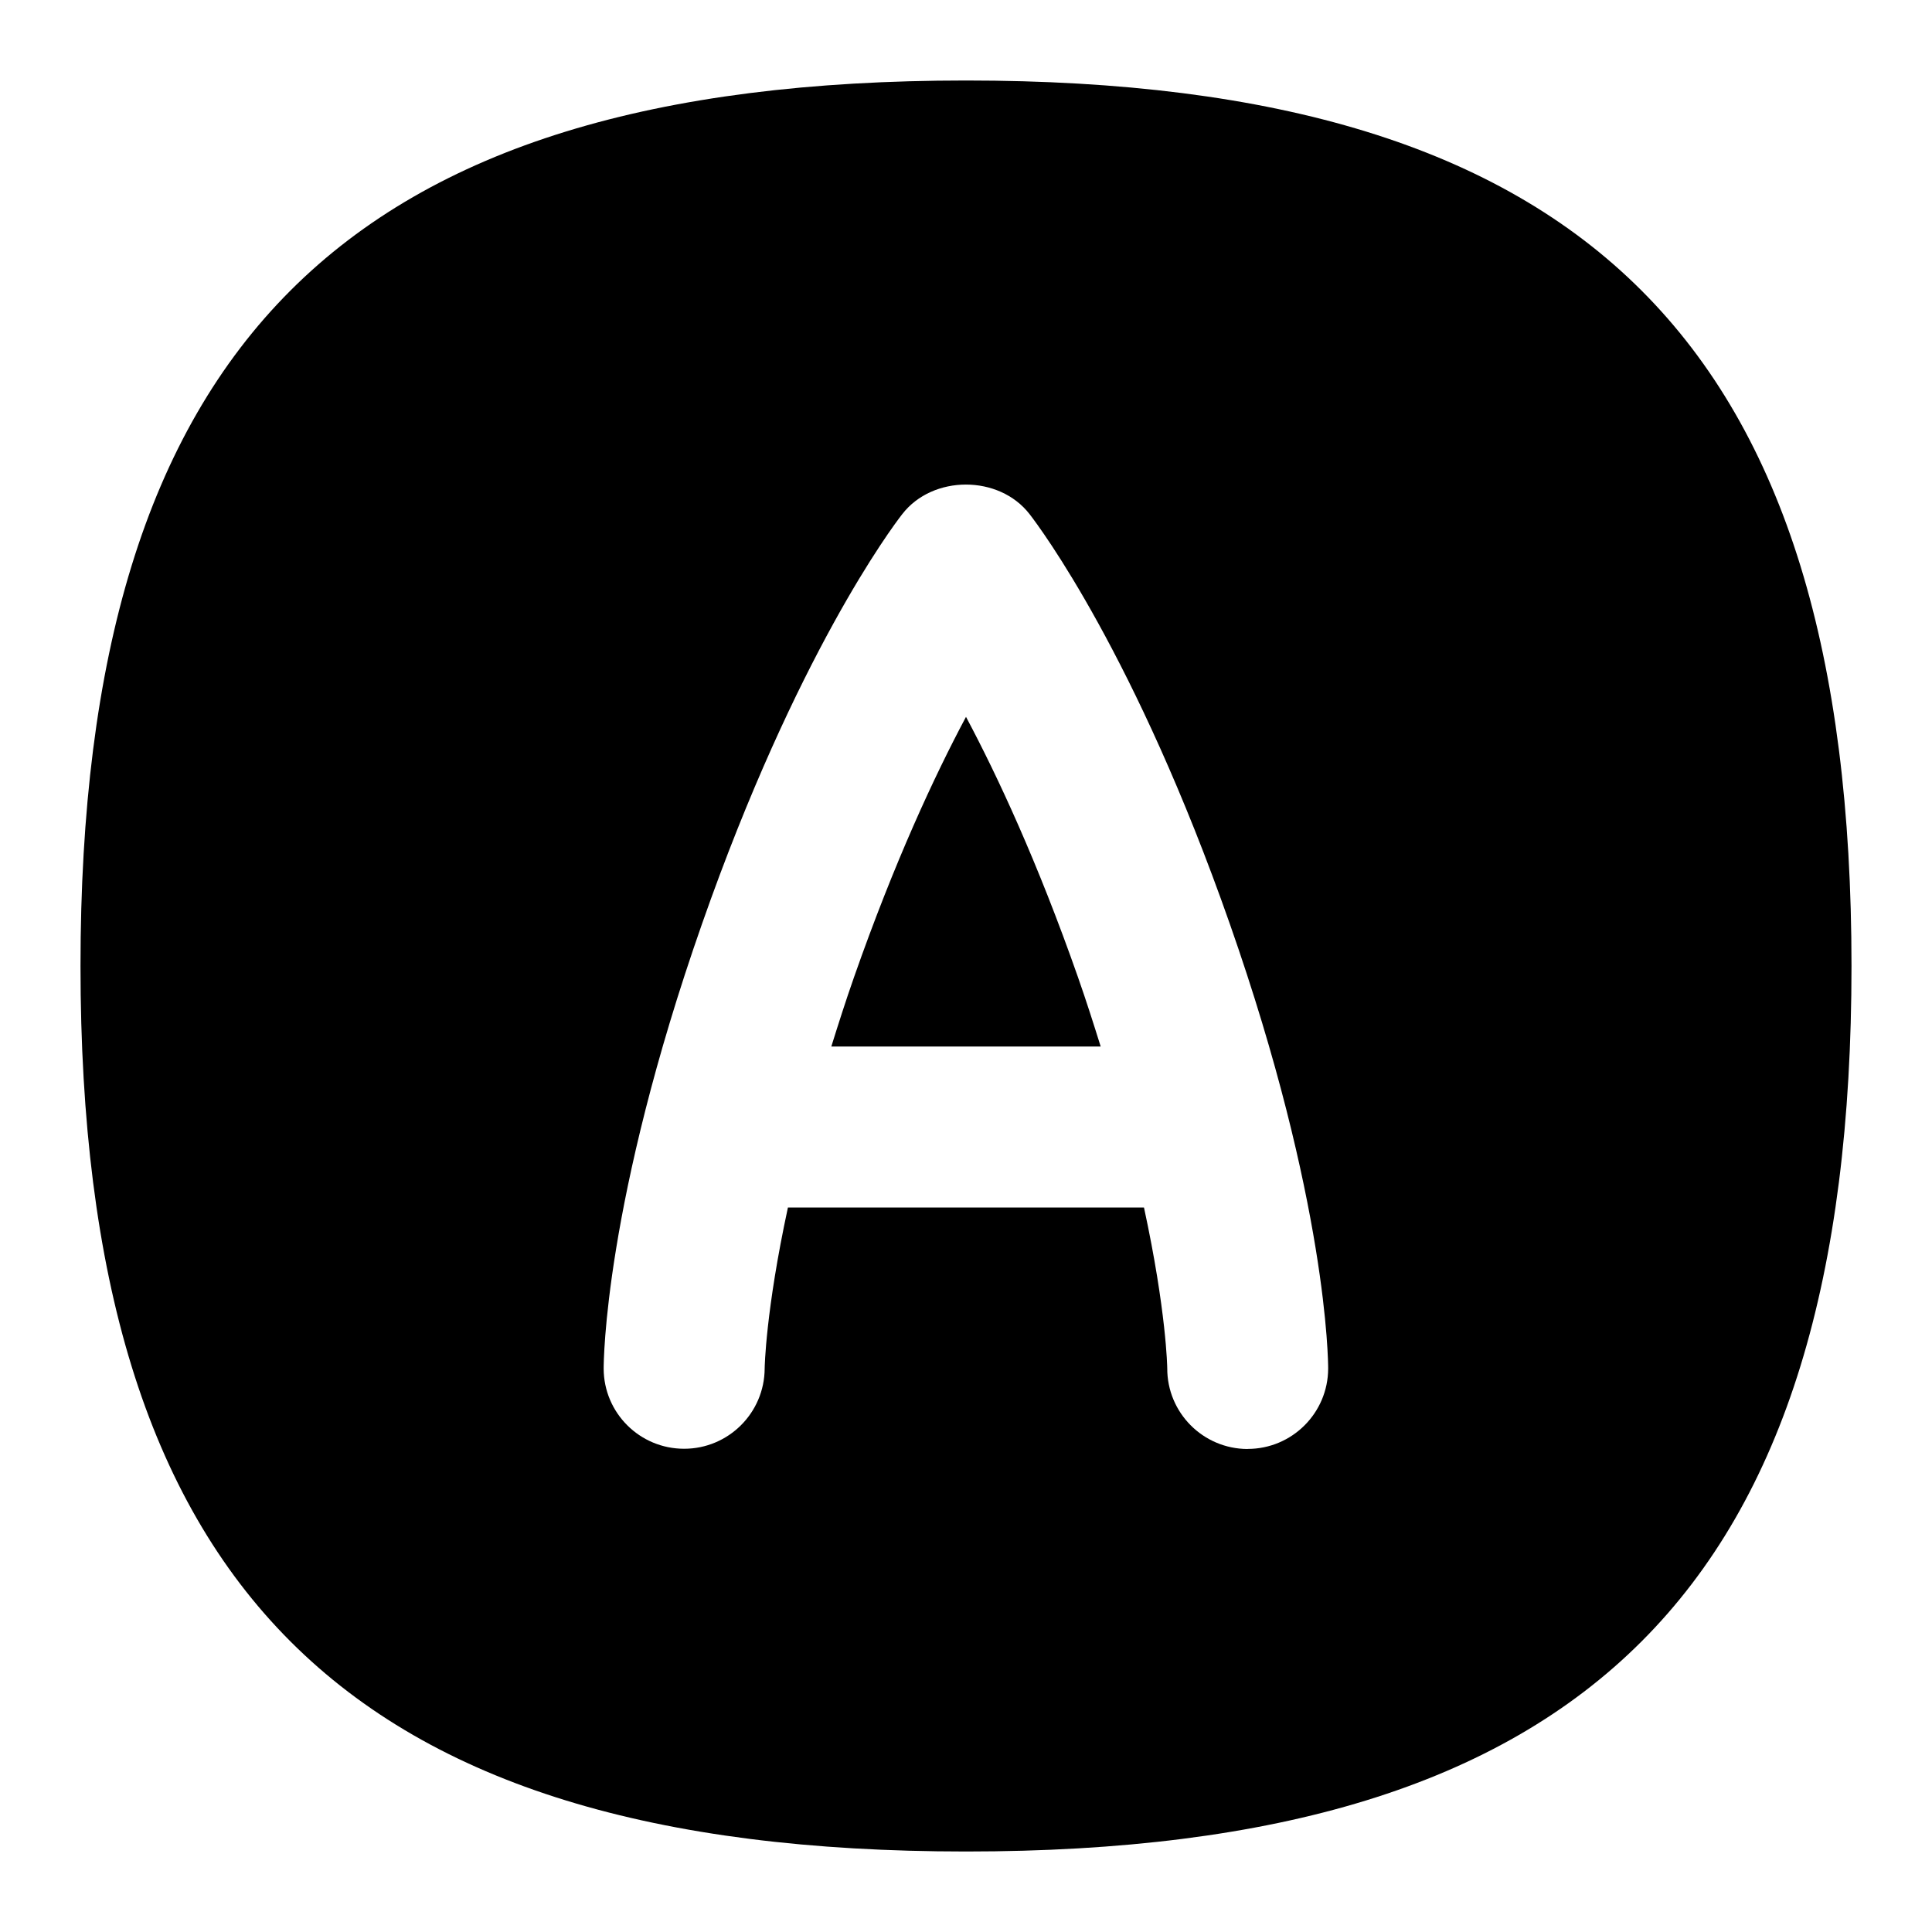 <svg id="Layer_1" viewBox="0 0 24 24" xmlns="http://www.w3.org/2000/svg" data-name="Layer 1"><path d="m12 1c-7.71 0-11 3.29-11 11s3.29 11 11 11 11-3.29 11-11-3.29-11-11-11zm3.5 17h-.003c-.553-.002-.999-.451-.997-1.003 0-.008-.01-.708-.289-1.997h-4.423c-.278 1.289-.289 1.99-.289 2.001-.003.55-.45.996-1 .996h-.001c-.55 0-.997-.444-.999-.995 0-.083.008-2.065 1.223-5.529 1.168-3.331 2.354-4.917 2.486-5.086.379-.49 1.203-.49 1.582 0 .131.169 1.318 1.755 2.486 5.086 1.215 3.463 1.223 5.446 1.223 5.529-.002.551-.449.997-1 .997zm-5.173-5c.087-.278.176-.559.283-.864.502-1.431.998-2.496 1.39-3.231.392.736.888 1.8 1.39 3.231.107.305.196.586.283.864z"/></svg>